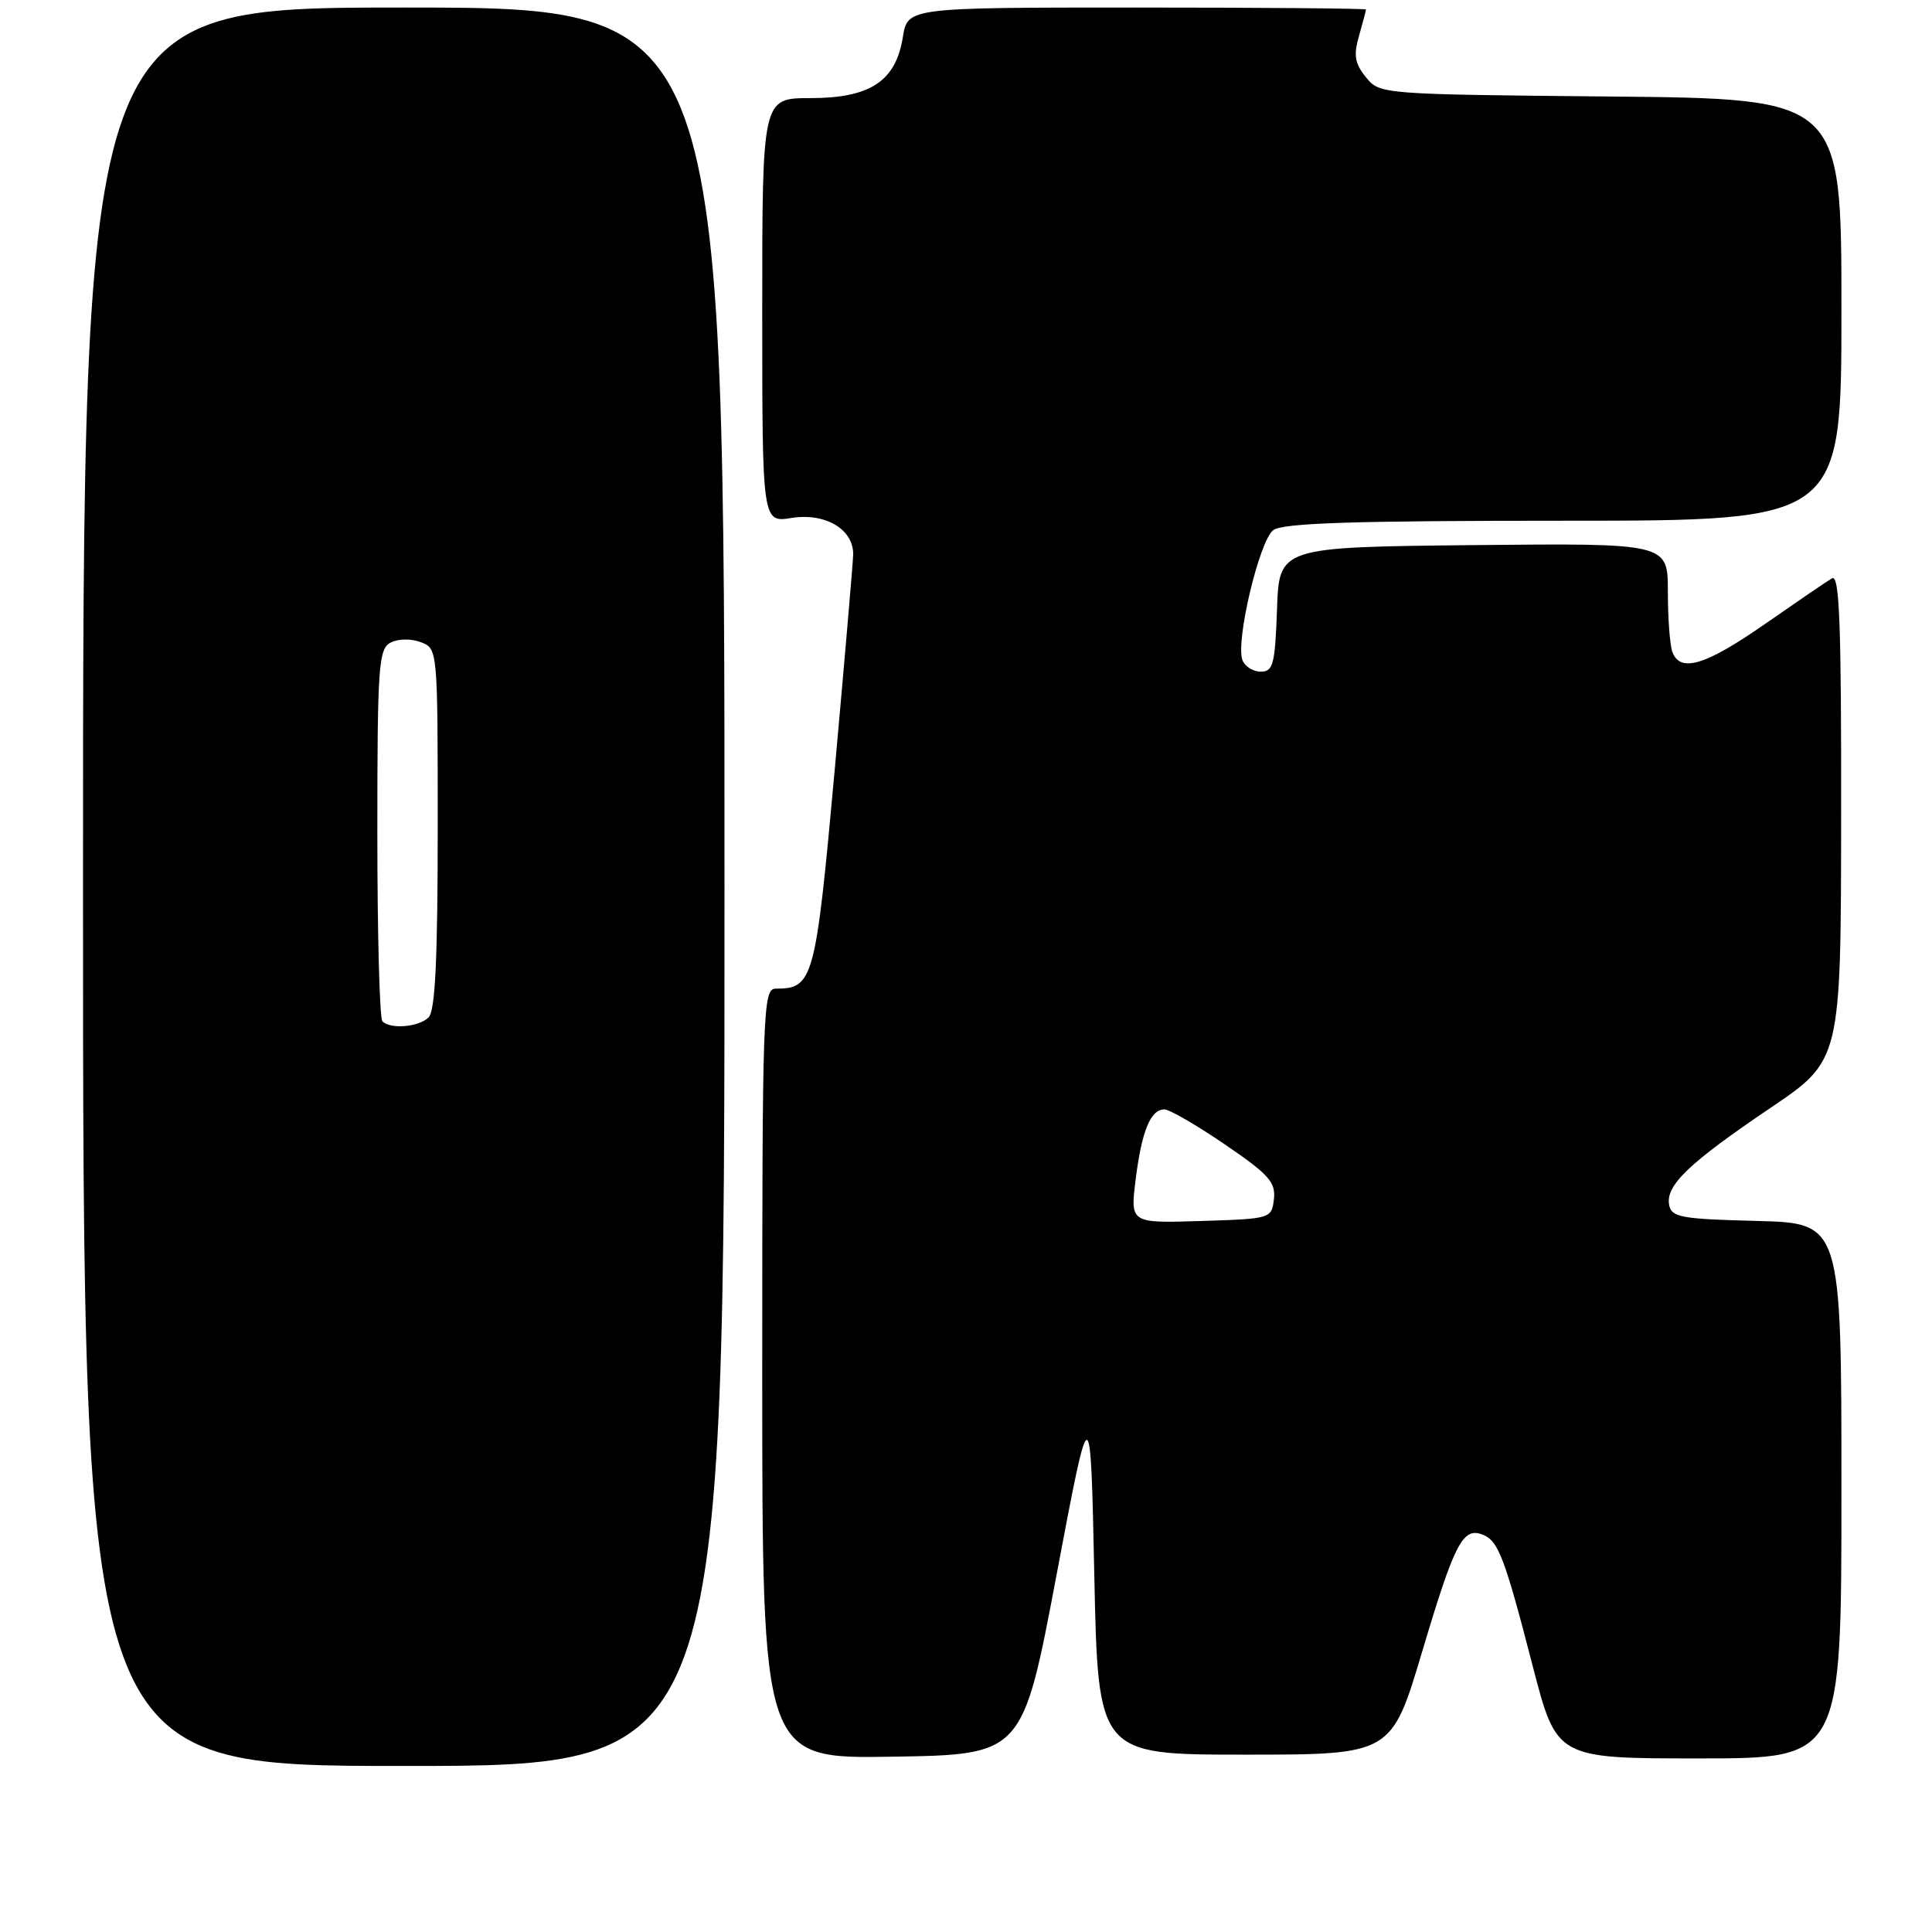 <?xml version="1.0" encoding="UTF-8" standalone="no"?>
<!DOCTYPE svg PUBLIC "-//W3C//DTD SVG 1.1//EN" "http://www.w3.org/Graphics/SVG/1.1/DTD/svg11.dtd" >
<svg xmlns="http://www.w3.org/2000/svg" xmlns:xlink="http://www.w3.org/1999/xlink" version="1.1" viewBox="0 0 256 256">
 <g >
 <path fill="currentColor"
d=" M 96.00 117.50 C 96.00 1.00 96.00 1.00 53.50 1.00 C 11.00 1.00 11.00 1.00 11.00 117.50 C 11.00 234.00 11.00 234.00 53.50 234.00 C 96.00 234.00 96.00 234.00 96.00 117.50 Z  M 140.00 208.67 C 144.50 184.84 144.50 184.84 145.00 208.67 C 145.50 232.50 145.50 232.50 164.94 232.50 C 184.38 232.50 184.38 232.50 188.47 218.76 C 192.75 204.42 193.83 202.34 196.44 203.34 C 198.53 204.14 199.35 206.28 203.09 220.75 C 206.26 233.00 206.26 233.00 225.13 233.00 C 244.00 233.00 244.00 233.00 244.00 197.53 C 244.00 162.07 244.00 162.07 232.76 161.78 C 222.77 161.53 221.48 161.30 221.17 159.66 C 220.68 157.08 223.78 154.11 234.57 146.82 C 243.93 140.50 243.93 140.50 243.96 108.19 C 243.99 82.61 243.74 76.04 242.75 76.63 C 242.06 77.03 238.07 79.76 233.87 82.68 C 226.02 88.15 222.66 89.18 221.61 86.42 C 221.27 85.55 221.00 81.94 221.00 78.40 C 221.00 71.97 221.00 71.97 195.25 72.23 C 169.50 72.50 169.50 72.50 169.21 80.75 C 168.95 88.01 168.70 89.00 167.07 89.00 C 166.05 89.00 164.95 88.31 164.63 87.47 C 163.69 85.02 166.87 71.64 168.71 70.25 C 169.98 69.30 179.30 69.00 207.19 69.00 C 244.00 69.00 244.00 69.00 244.00 41.04 C 244.00 13.08 244.00 13.08 213.41 12.79 C 182.99 12.50 182.81 12.49 180.99 10.23 C 179.52 8.42 179.33 7.32 180.08 4.74 C 180.58 2.96 181.00 1.40 181.00 1.26 C 181.00 1.12 167.33 1.00 150.63 1.00 C 120.26 1.00 120.26 1.00 119.63 4.93 C 118.69 10.77 115.31 13.00 107.37 13.00 C 101.00 13.00 101.00 13.00 101.00 41.13 C 101.00 69.26 101.00 69.26 104.90 68.63 C 109.38 67.92 113.12 70.15 113.05 73.50 C 113.02 74.60 111.92 87.40 110.61 101.94 C 108.07 129.90 107.78 131.00 102.81 131.00 C 101.09 131.00 101.00 133.46 101.00 182.02 C 101.00 233.05 101.00 233.05 118.25 232.77 C 135.50 232.50 135.50 232.50 140.00 208.67 Z  M 50.67 135.33 C 50.30 134.97 50.00 123.73 50.00 110.37 C 50.00 88.24 50.16 85.99 51.75 85.15 C 52.75 84.63 54.47 84.60 55.75 85.09 C 58.00 85.93 58.00 85.97 58.00 109.77 C 58.00 126.97 57.67 133.93 56.80 134.80 C 55.51 136.09 51.75 136.42 50.67 135.33 Z  M 150.48 156.29 C 151.28 149.87 152.45 147.00 154.29 147.00 C 154.95 147.00 158.56 149.09 162.30 151.64 C 168.12 155.61 169.06 156.66 168.80 158.89 C 168.50 161.47 168.40 161.50 159.13 161.79 C 149.76 162.08 149.76 162.08 150.48 156.29 Z "/>
</g>
</svg>